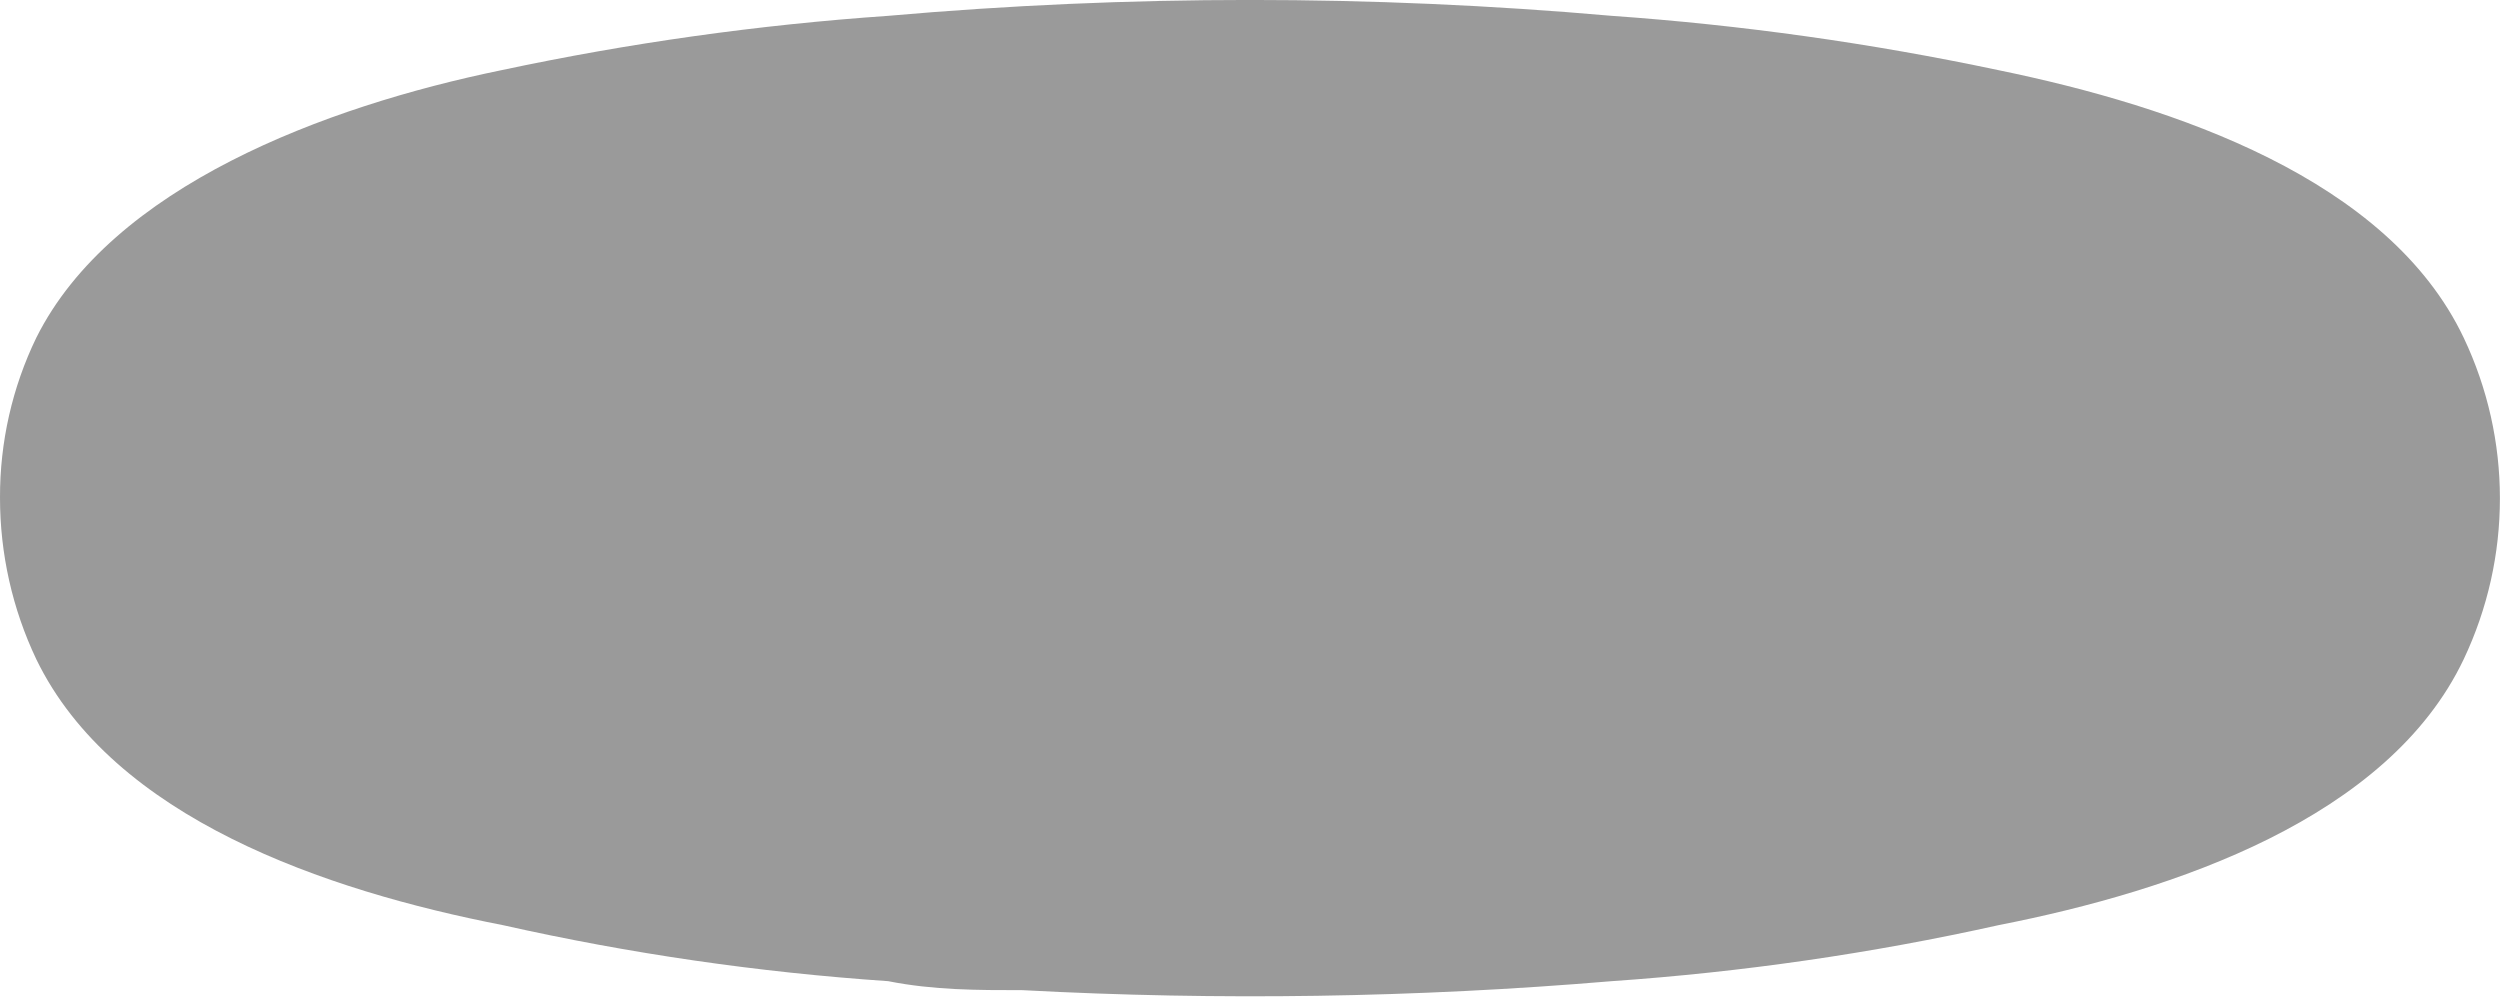 <svg width="15" height="6" viewBox="0 0 15 6" fill="none" xmlns="http://www.w3.org/2000/svg">
<path fill-rule="evenodd" clip-rule="evenodd" d="M1.56241e-05 2.986C-0.001 2.654 0.073 2.325 0.218 2.026C0.671 1.119 1.949 0.639 3.009 0.421C3.774 0.258 4.549 0.149 5.329 0.095C6.774 -0.032 8.226 -0.032 9.67 0.095C10.45 0.15 11.226 0.259 11.991 0.421C13.051 0.639 14.329 1.074 14.782 2.026C15.072 2.636 15.072 3.345 14.782 3.956C14.329 4.908 13.051 5.343 11.991 5.551C11.227 5.721 10.451 5.833 9.67 5.887C8.495 5.986 7.314 6.004 6.136 5.941C5.864 5.941 5.601 5.941 5.329 5.887C4.551 5.834 3.779 5.722 3.018 5.551C1.949 5.343 0.68 4.908 0.218 3.956C0.074 3.653 -0 3.322 1.56241e-05 2.986Z" fill="#9A9A9A"/>
</svg>
